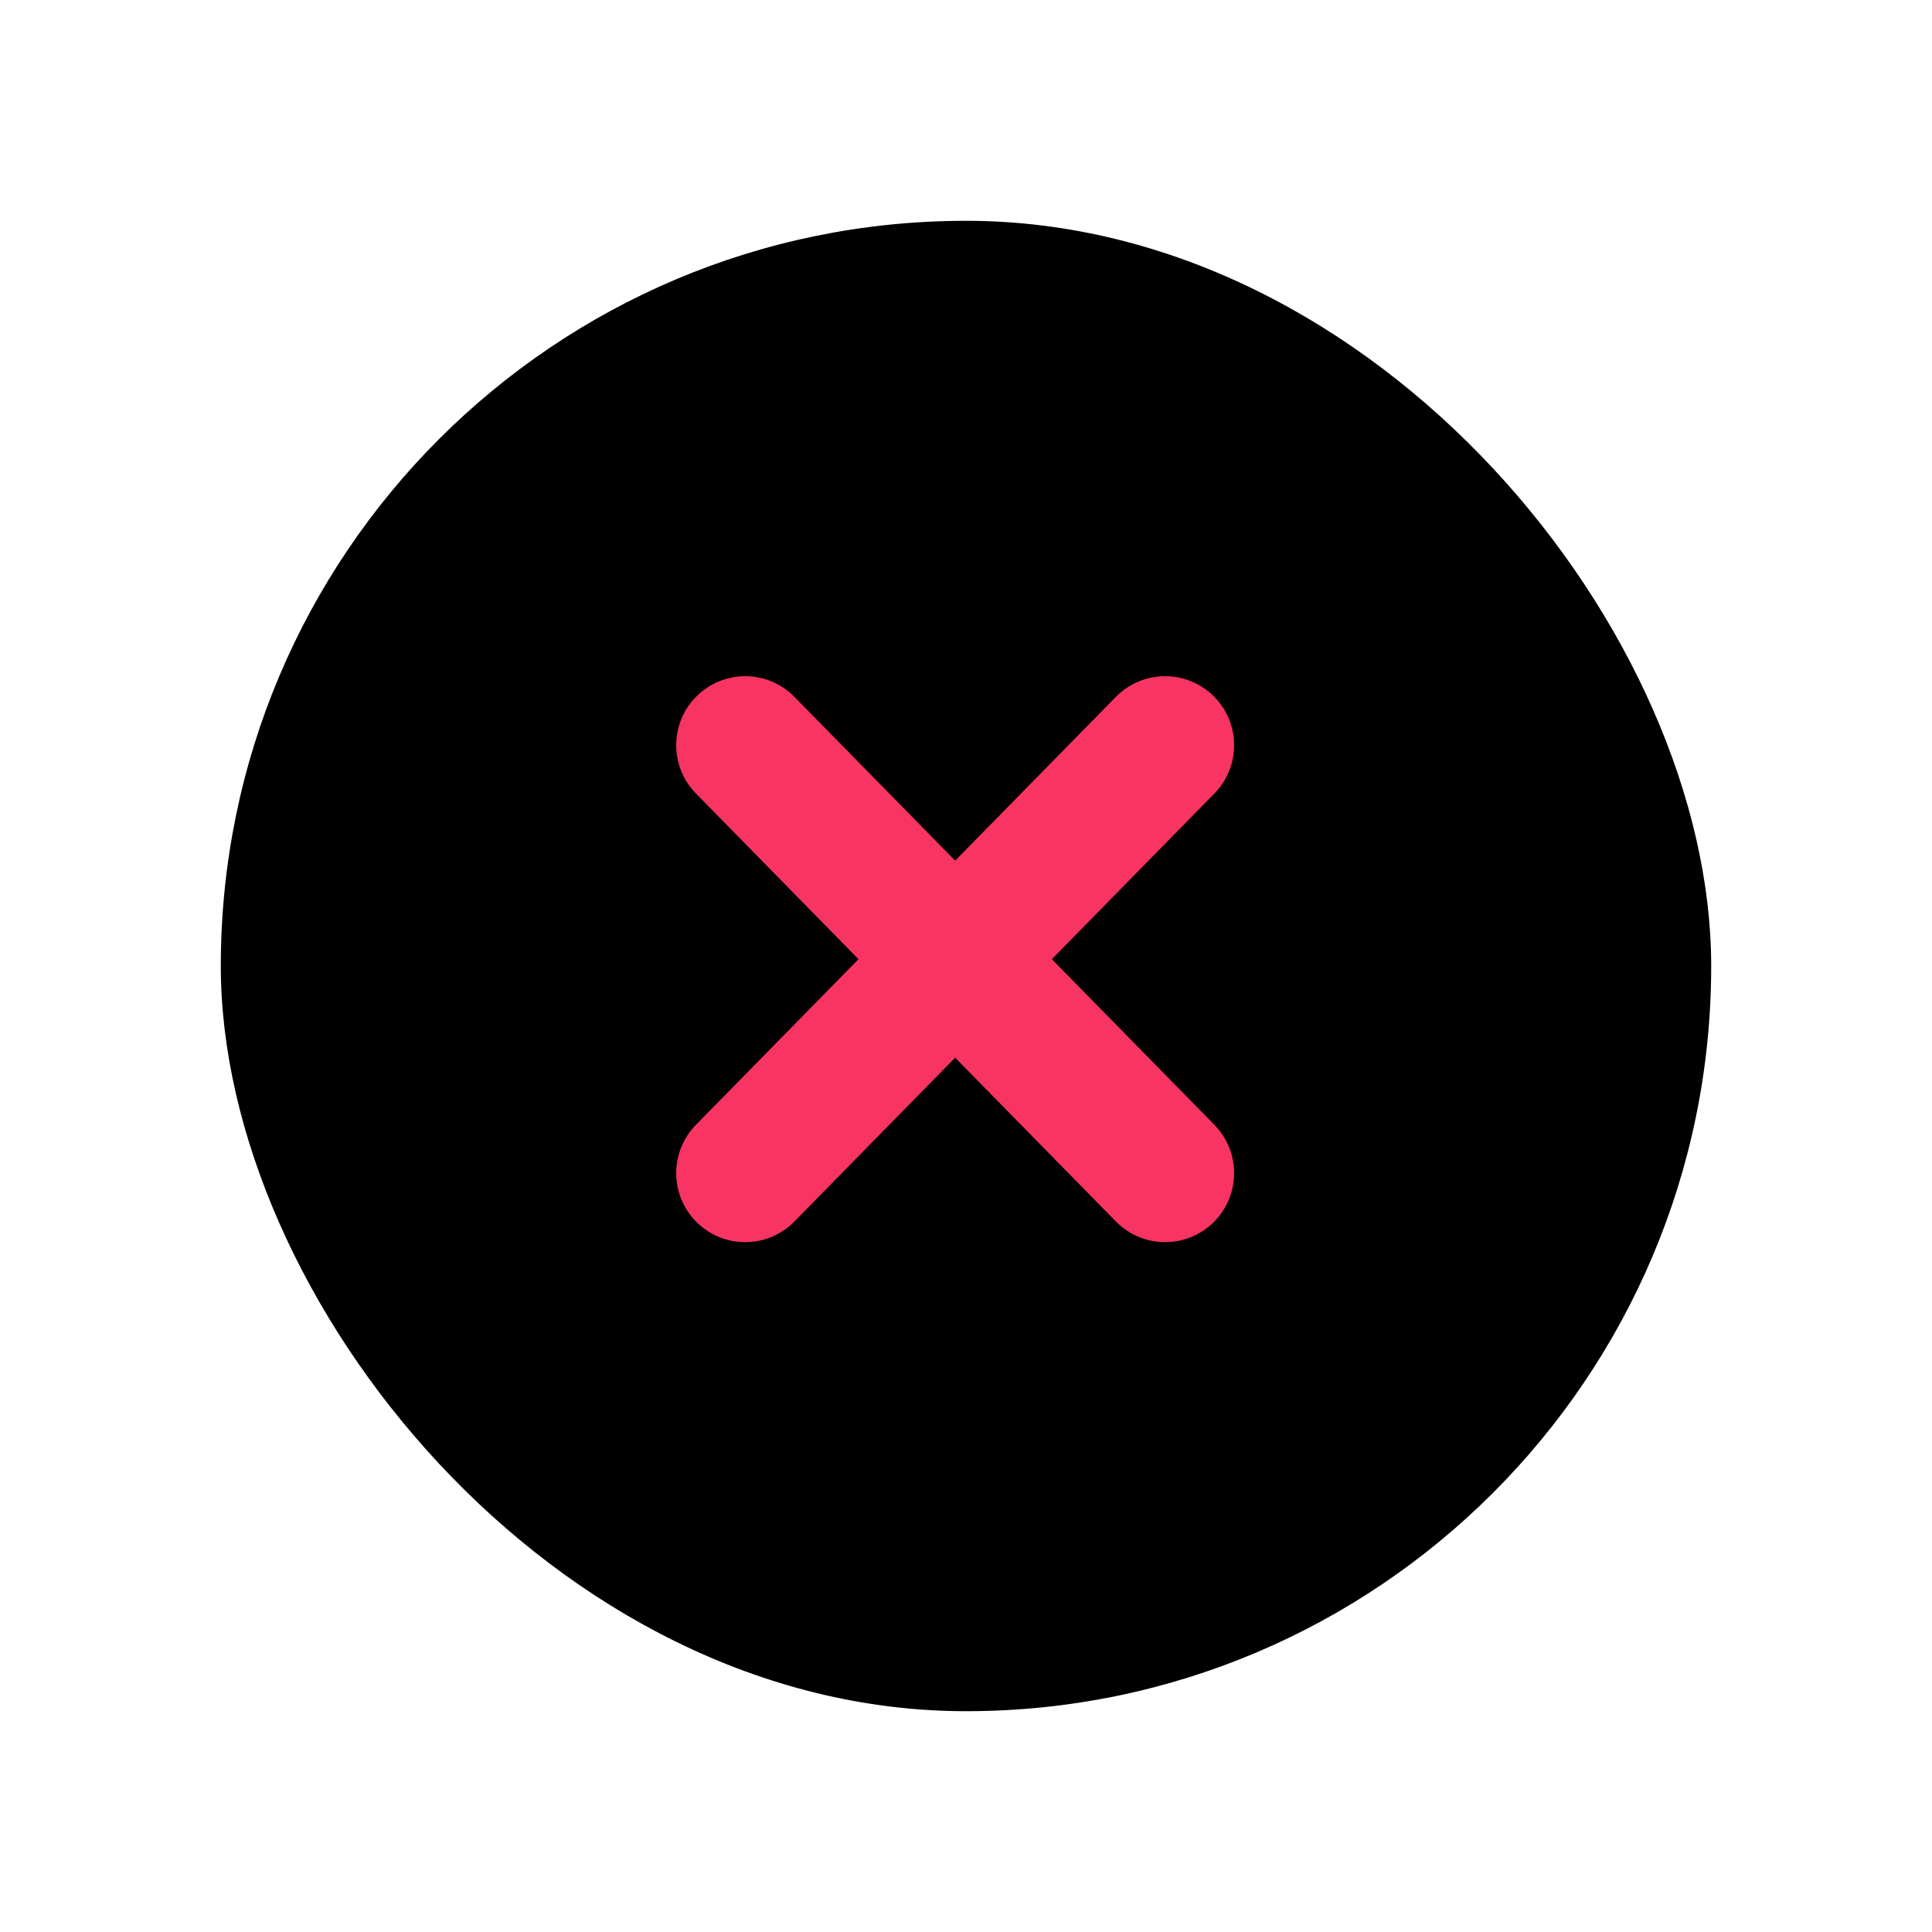 

<svg width="70px" height="70px" viewBox="0 0 70 70" version="1.1" xmlns="http://www.w3.org/2000/svg" xmlns:xlink="http://www.w3.org/1999/xlink">
    <defs>
        <filter x="-29.6%" y="-29.6%" width="159.3%" height="159.3%" filterUnits="objectBoundingBox" id="filter-1">
            <feOffset dx="0" dy="0" in="SourceAlpha" result="shadowOffsetOuter1"></feOffset>
            <feGaussianBlur stdDeviation="4" in="shadowOffsetOuter1" result="shadowBlurOuter1"></feGaussianBlur>
            <feColorMatrix values="0 0 0 0 0   0 0 0 0 0   0 0 0 0 0  0 0 0 0.1 0" type="matrix" in="shadowBlurOuter1" result="shadowMatrixOuter1"></feColorMatrix>
            <feMerge>
                <feMergeNode in="shadowMatrixOuter1"></feMergeNode>
                <feMergeNode in="SourceGraphic"></feMergeNode>
            </feMerge>
        </filter>
        <rect id="path-2" x="0" y="0" width="54" height="54" rx="27"></rect>
        <filter x="-2.8%" y="-2.8%" width="105.6%" height="105.6%" filterUnits="objectBoundingBox" id="filter-3">
            <feGaussianBlur stdDeviation="1.5" in="SourceAlpha" result="shadowBlurInner1"></feGaussianBlur>
            <feOffset dx="0" dy="0" in="shadowBlurInner1" result="shadowOffsetInner1"></feOffset>
            <feComposite in="shadowOffsetInner1" in2="SourceAlpha" operator="arithmetic" k2="-1" k3="1" result="shadowInnerInner1"></feComposite>
            <feColorMatrix values="0 0 0 0 0   0 0 0 0 0   0 0 0 0 0  0 0 0 0.099 0" type="matrix" in="shadowInnerInner1"></feColorMatrix>
        </filter>
    </defs>
    <g id="Symbols" stroke="none" stroke-width="1" fill="none" fill-rule="evenodd">
        <g id="button/rect/nope" transform="translate(8, 8)">
            <g id="Group" filter="url(#filter-1)">
                <g id="Rectangle">
                    <use fill="#FFFFFF" fill-rule="evenodd" xlink:href="#path-2"></use>
                    <use fill="black" fill-opacity="1" filter="url(#filter-3)" xlink:href="#path-2"></use>
                </g>
            </g>
            <path d="M26.607,23.183 L32.43,17.249 C33.397,16.264 34.98,16.249 35.965,17.216 C36.951,18.183 36.966,19.765 35.999,20.751 L30.11,26.753 L35.999,32.754 C36.966,33.74 36.951,35.323 35.965,36.29 C34.98,37.257 33.397,37.242 32.43,36.256 L26.607,30.322 L20.784,36.256 C19.817,37.242 18.235,37.257 17.249,36.29 C16.264,35.323 16.249,33.74 17.216,32.754 L23.105,26.753 L17.216,20.751 C16.249,19.765 16.264,18.183 17.249,17.216 C18.235,16.249 19.817,16.264 20.784,17.249 L26.607,23.183 Z" id="Combined-Shape" fill="#F83462" fill-rule="nonzero"></path>
        </g>
    </g>
</svg>